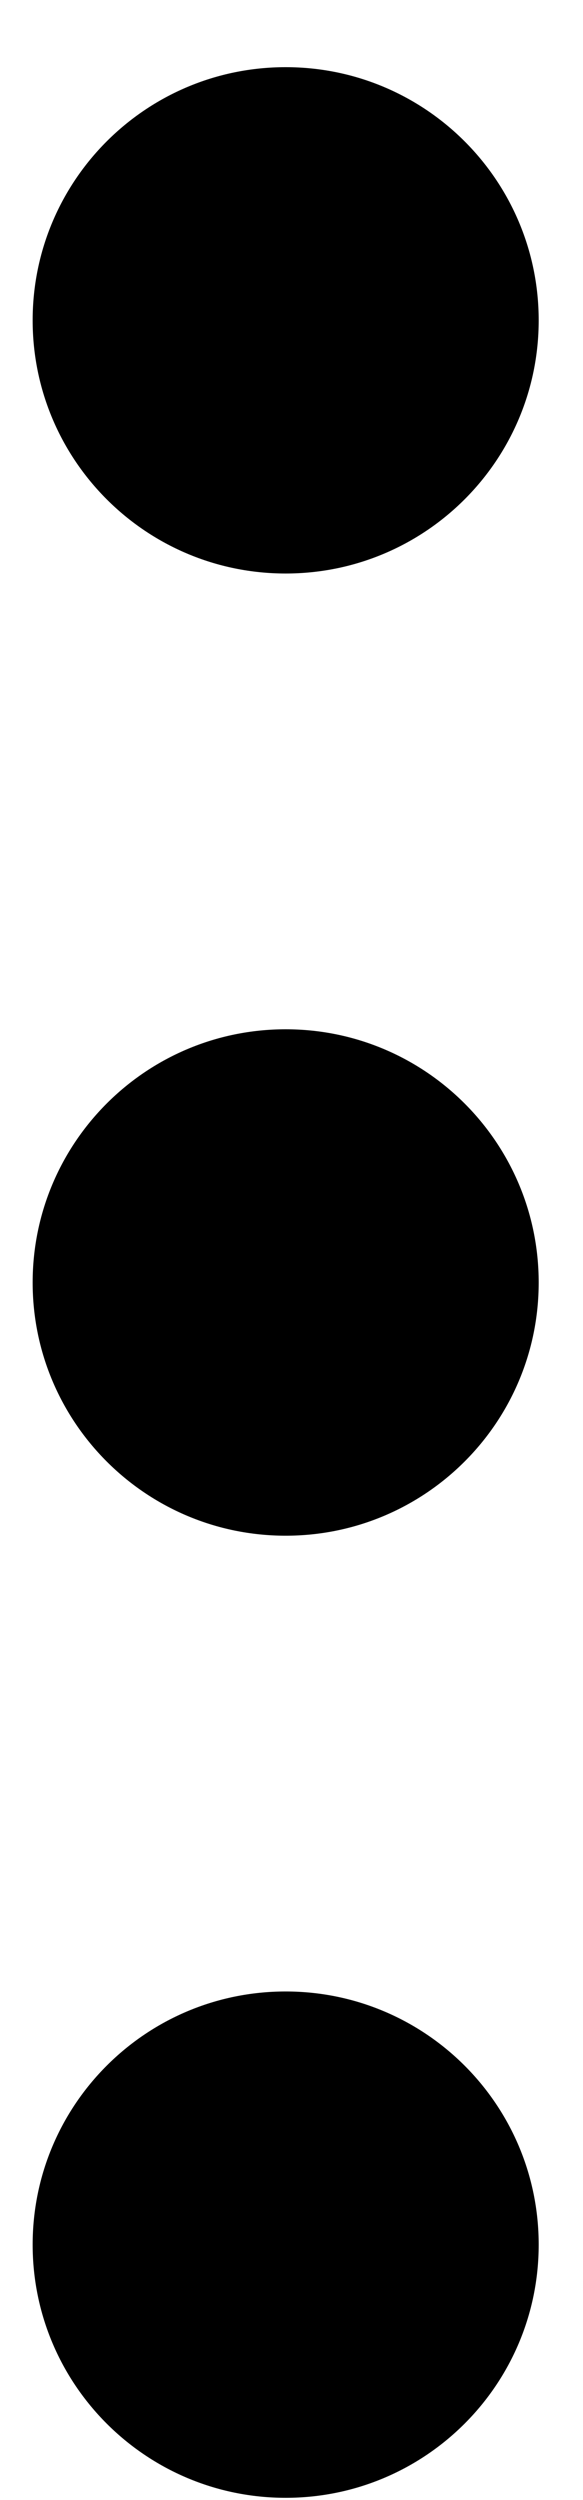 <svg width="7" height="30" viewBox="0 0 7 30" fill="none" xmlns="http://www.w3.org/2000/svg">
<path d="M0.392 15.39C0.392 17.068 1.752 18.428 3.43 18.428C5.108 18.428 6.468 17.068 6.468 15.39C6.468 13.712 5.108 12.351 3.43 12.351C1.752 12.351 0.392 13.712 0.392 15.39Z" fill="black"/>
<path d="M0.392 3.844C0.392 5.522 1.752 6.882 3.43 6.882C5.108 6.882 6.468 5.522 6.468 3.844C6.468 2.166 5.108 0.806 3.43 0.806C1.752 0.806 0.392 2.166 0.392 3.844Z" fill="black"/>
<path d="M0.392 26.935C0.392 28.613 1.752 29.973 3.43 29.973C5.108 29.973 6.468 28.613 6.468 26.935C6.468 25.257 5.108 23.897 3.43 23.897C1.752 23.897 0.392 25.257 0.392 26.935Z" fill="black"/>
</svg>
